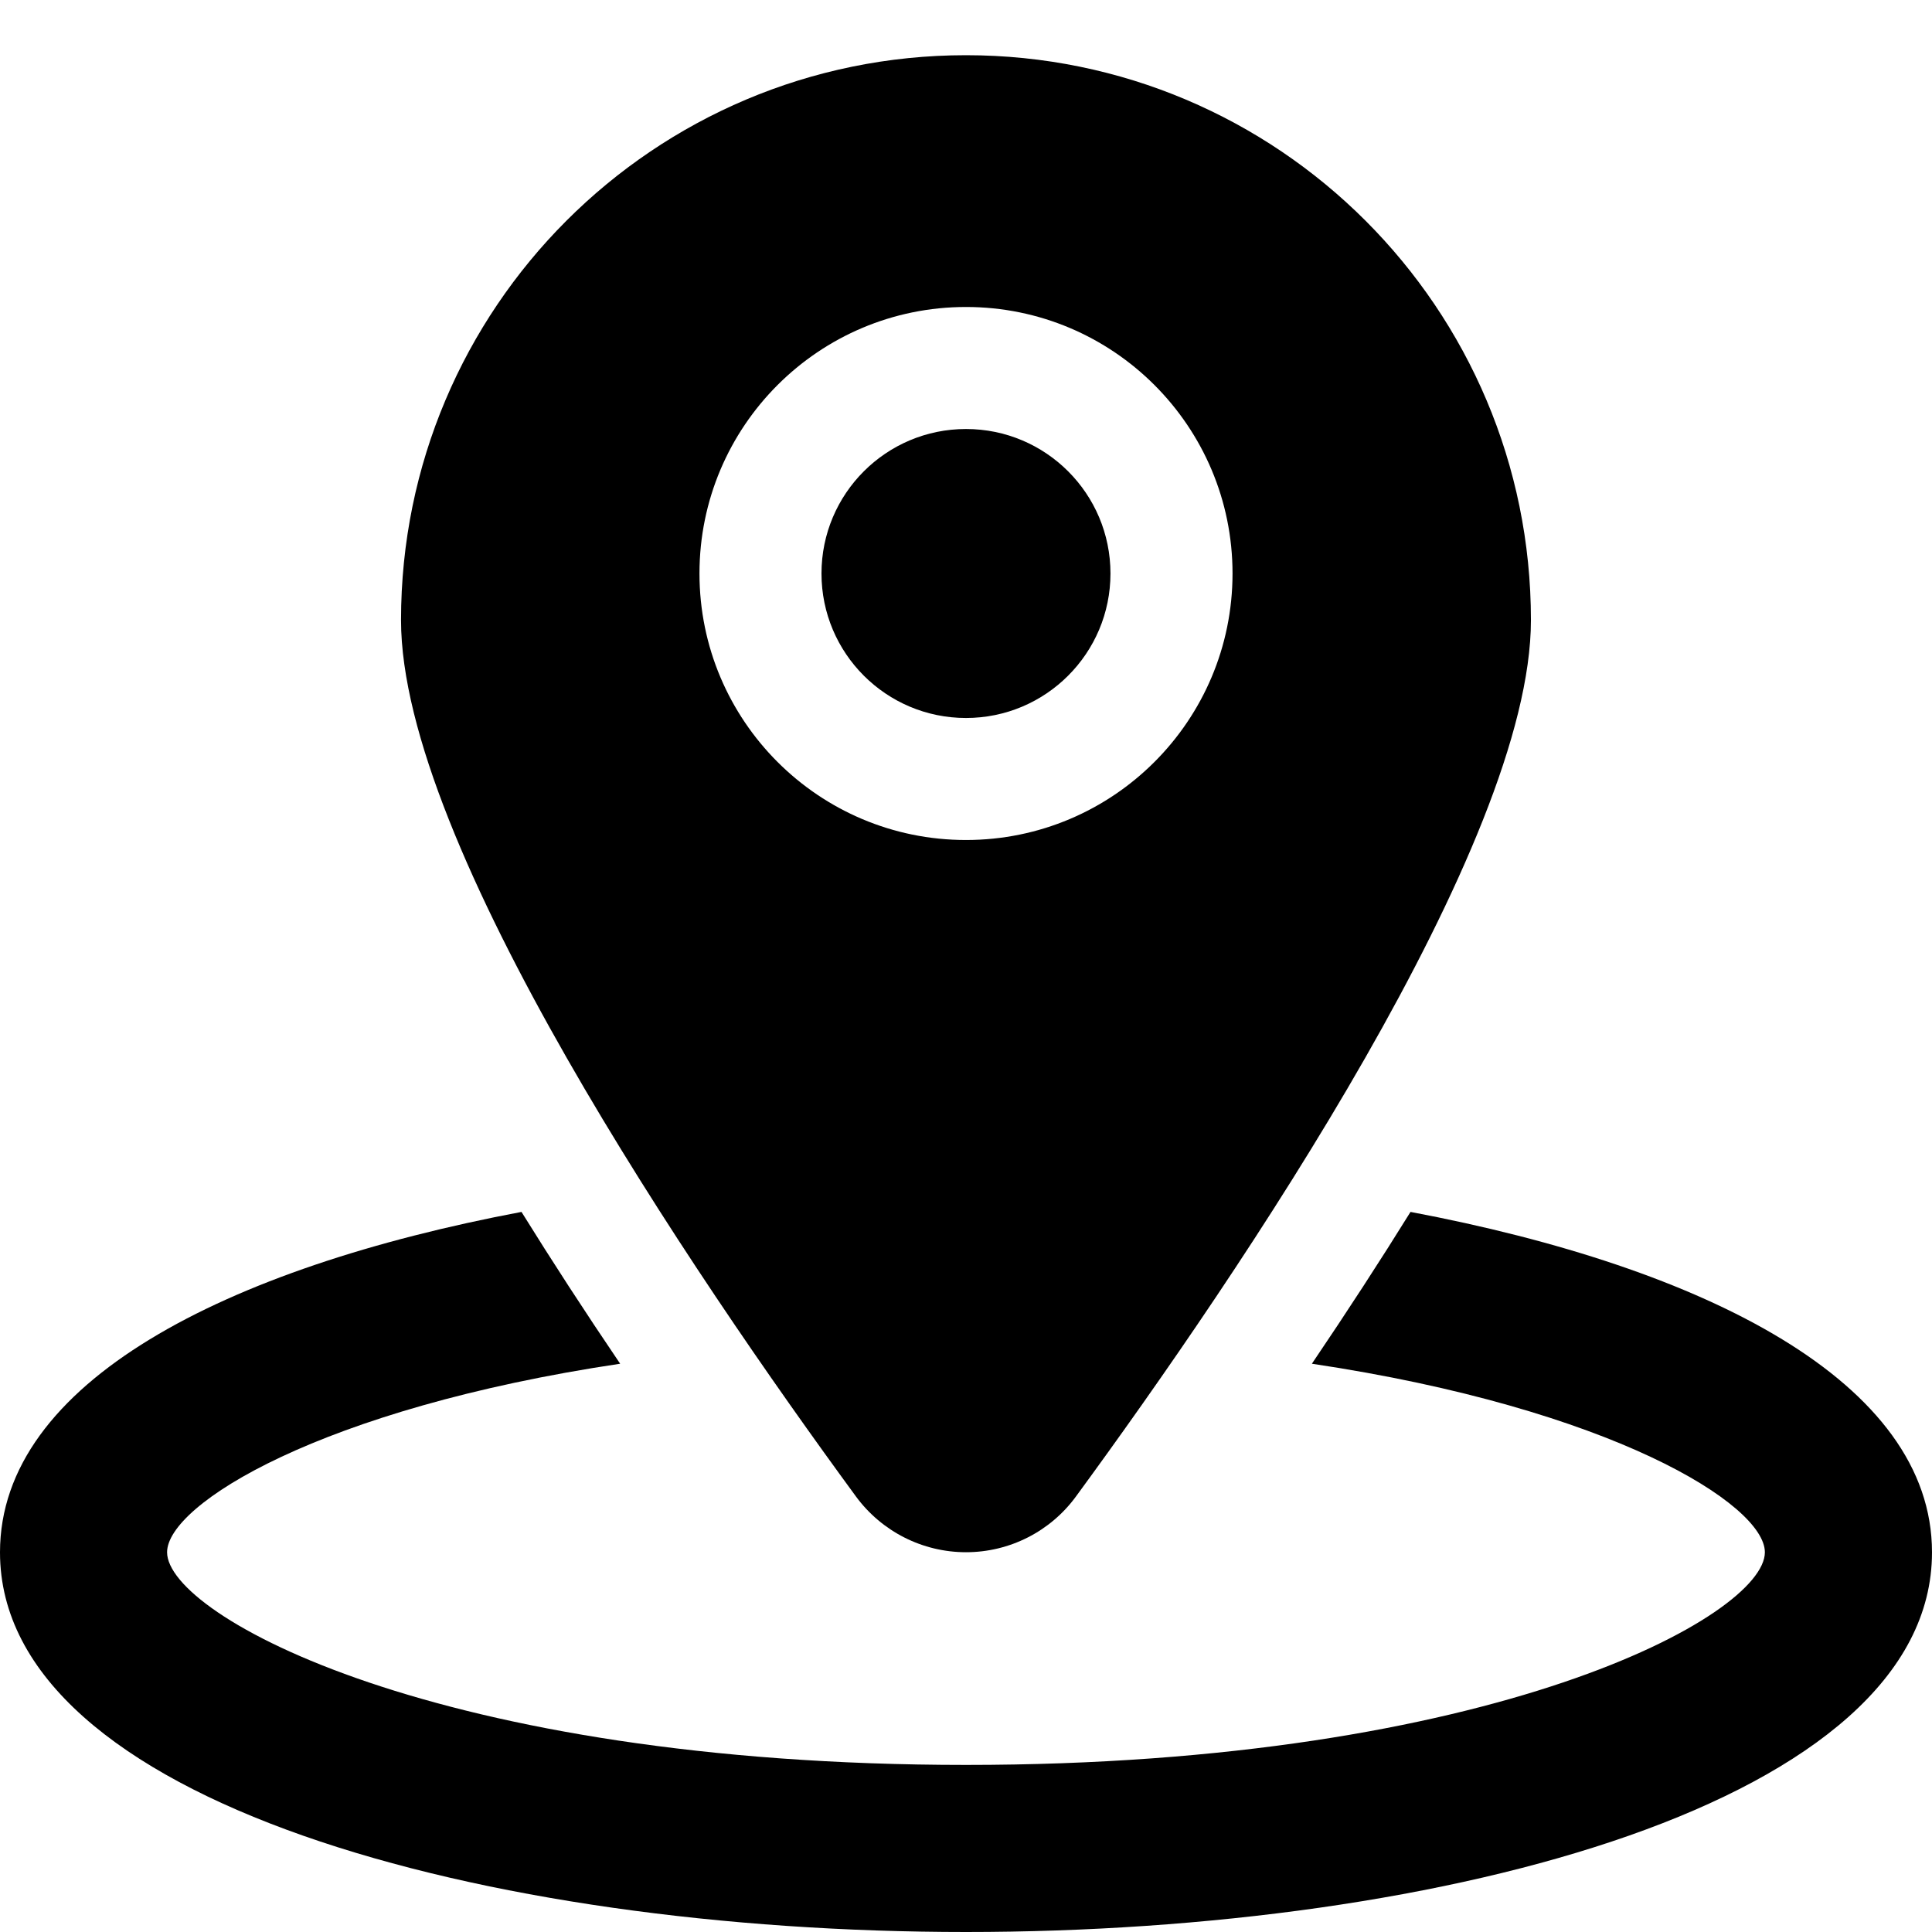 <?xml version="1.0" encoding="utf-8"?>
<!-- Generator: Adobe Illustrator 17.0.0, SVG Export Plug-In . SVG Version: 6.00 Build 0)  -->
<!DOCTYPE svg PUBLIC "-//W3C//DTD SVG 1.1//EN" "http://www.w3.org/Graphics/SVG/1.1/DTD/svg11.dtd">
<svg version="1.1" id="Capa_1" xmlns="http://www.w3.org/2000/svg" xmlns:xlink="http://www.w3.org/1999/xlink" x="0px" y="0px"
	 width="45.917px" height="45.917px" viewBox="0 0 45.917 45.917" enable-background="new 0 0 45.917 45.917" xml:space="preserve">
<g>
	<g>
		<path d="M33.523,28.803c-0.717,1.155-1.498,2.358-2.344,3.608c7.121,1.065,10.766,3.347,10.766,4.481
			c0,1.511-6.459,5.054-18.986,5.054c-12.528,0-18.988-3.543-18.988-5.054c0-1.135,3.645-3.416,10.768-4.481
			c-0.847-1.25-1.628-2.453-2.345-3.608C5.365,30.13,0,32.854,0,36.893c0,5.925,11.551,9.024,22.959,9.024s22.958-3.1,22.958-9.024
			C45.917,32.854,40.553,30.13,33.523,28.803z"/>
		<g>
			<circle fill="none" cx="22.959" cy="13.63" r="5.584"/>
			<path d="M22.958,1.312c-7.417,0-13.427,6.011-13.427,13.427c0,5.318,6.906,15.497,10.812,20.827
				c0.613,0.834,1.584,1.325,2.616,1.325c1.032,0,2.003-0.491,2.613-1.325c3.905-5.33,10.813-15.508,10.813-20.827
				C36.386,7.323,30.374,1.312,22.958,1.312z M22.959,19.964c-3.499,0.001-6.335-2.835-6.335-6.334c0-3.498,2.836-6.334,6.335-6.334
				c3.498,0,6.334,2.836,6.334,6.334S26.457,19.964,22.959,19.964z"/>
		</g>
	</g>
</g>
<circle cx="22.958" cy="13.63" r="3.434"/>
</svg>
